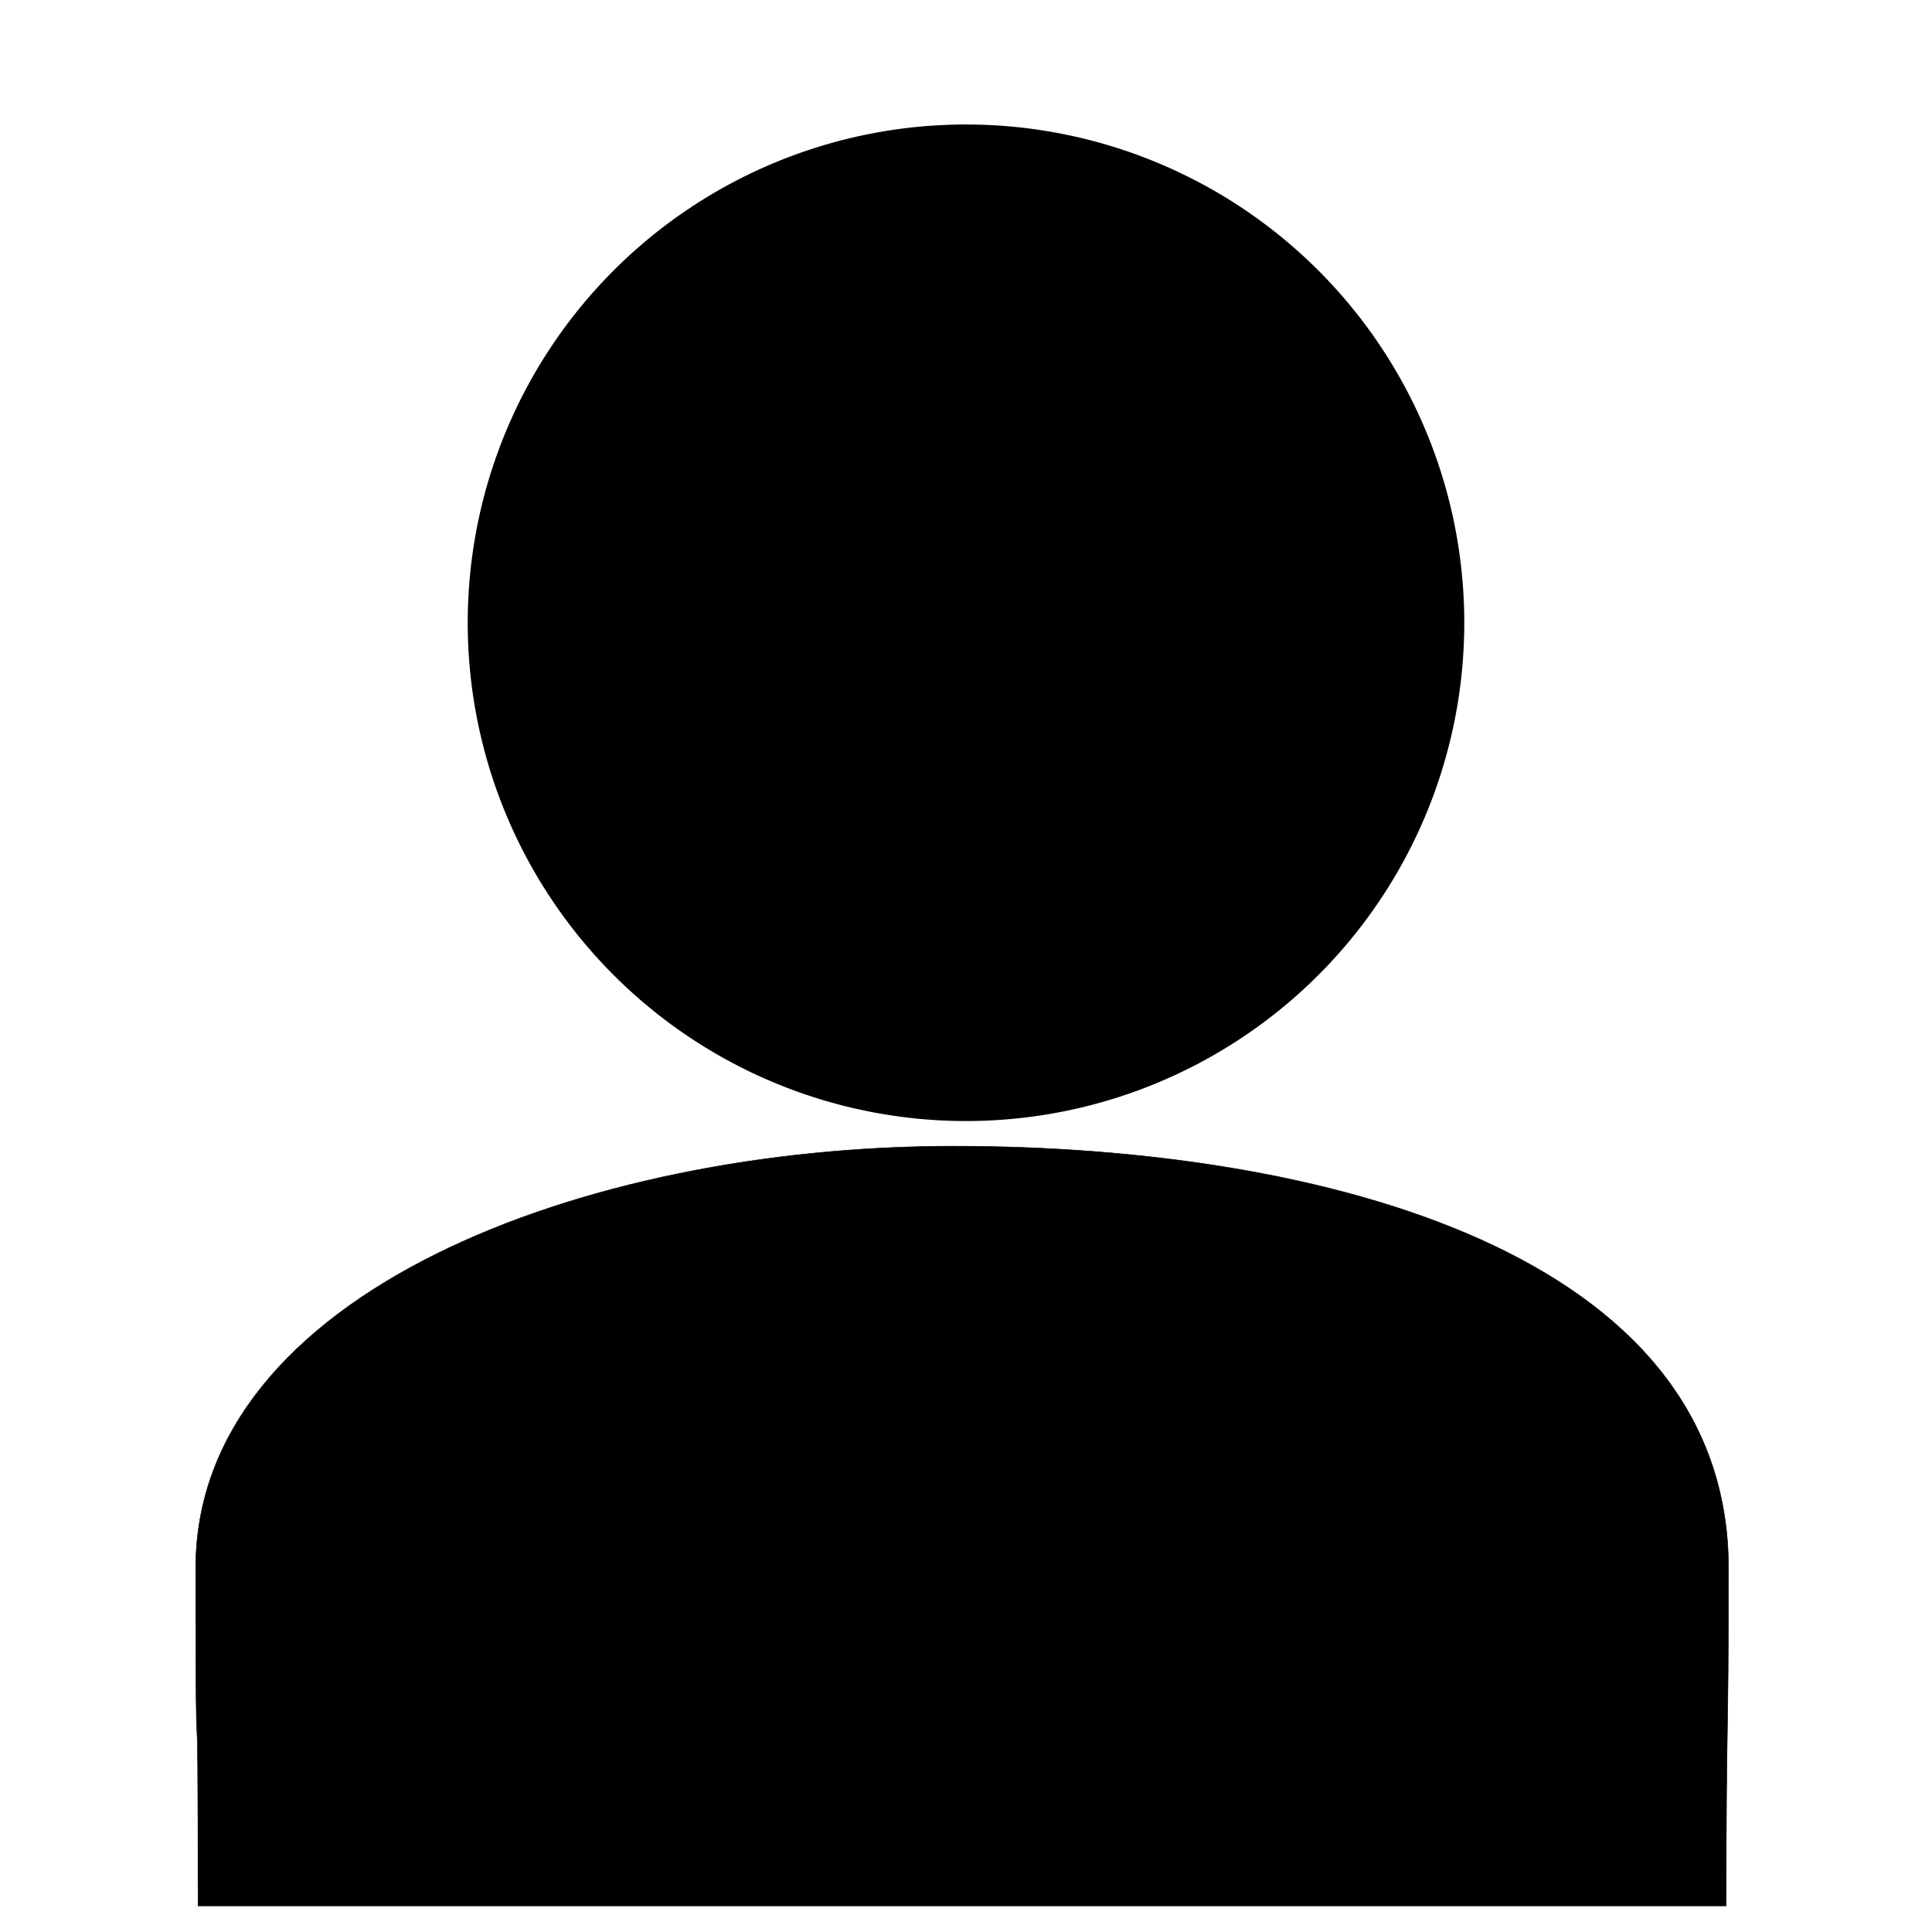 <svg height="64" viewBox="0 0 64 64" width="64" xmlns="http://www.w3.org/2000/svg">
  <path
    style="fill:#000;fill-opacity:1;stroke:#000;stroke-width:.09;stroke-linecap:round;stroke-linejoin:miter;stroke-miterlimit:4;stroke-opacity:1;stroke-dashoffset:0"
    d="M474.341 504.195c.005 31.957-.398 24.504-.398 58.628H208.914c0-52.862-.398-8.867-.398-58.628 0-47.522 67.134-73.133 131.412-73.133 64.277 0 134.405 18.656 134.413 73.133z"
    transform="translate(-33.342 -44.364) scale(.191)"/>
  <path style="fill:#000;fill-rule:evenodd;stroke:none"
    d="M48.002 28.63a16.506 16.506 0 1 1-33.012 0 16.506 16.506 0 1 1 33.012 0z"
    transform="translate(.504 -8)"/>
</svg>